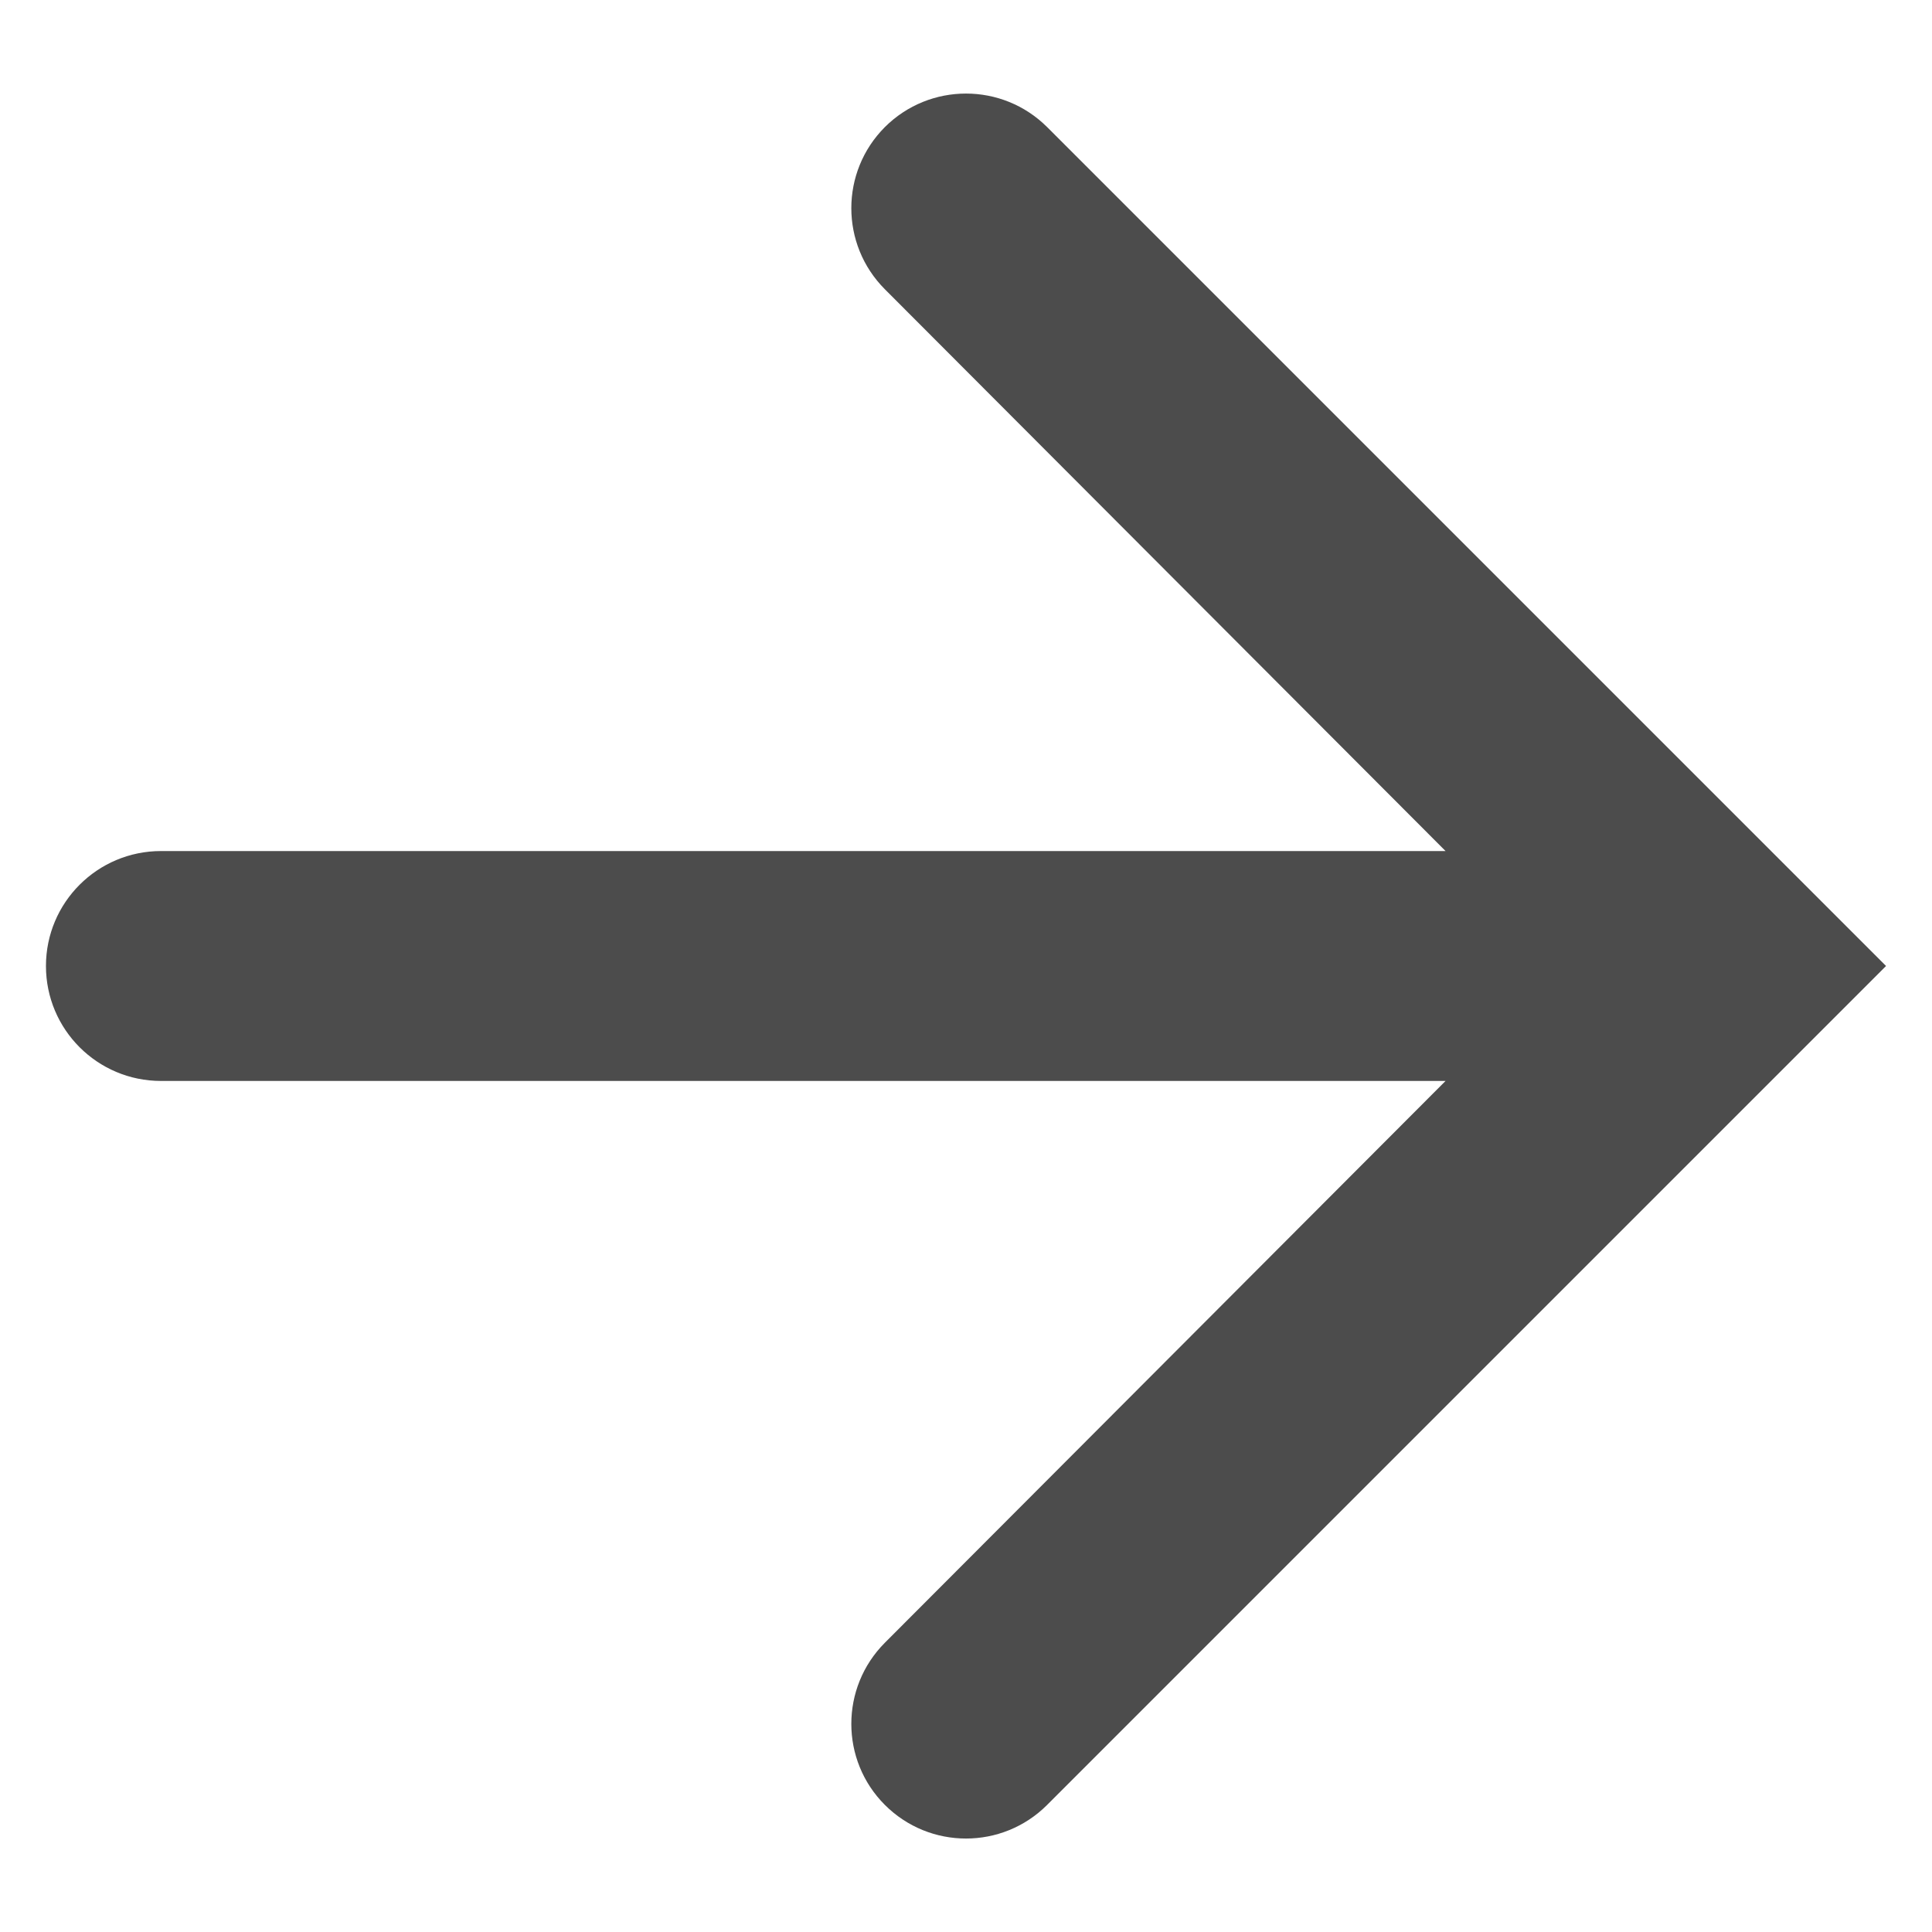 <svg width="14" height="14" viewBox="0 0 14 14" fill="#424B5A" xmlns="http://www.w3.org/2000/svg">
<path id="Mask" fill-rule="evenodd" clip-rule="evenodd" d="M7.588 0.921C7.263 0.597 6.737 0.597 6.412 0.921C6.088 1.246 6.088 1.771 6.412 2.096L10.475 6.167H1.167C0.706 6.167 0.333 6.54 0.333 7C0.333 7.46 0.706 7.833 1.167 7.833H10.475L6.412 11.904C6.088 12.229 6.088 12.755 6.412 13.079C6.737 13.404 7.263 13.404 7.588 13.079L13.667 7L7.588 0.921Z" fill="black" fill-opacity="0.7"/>
</svg>
